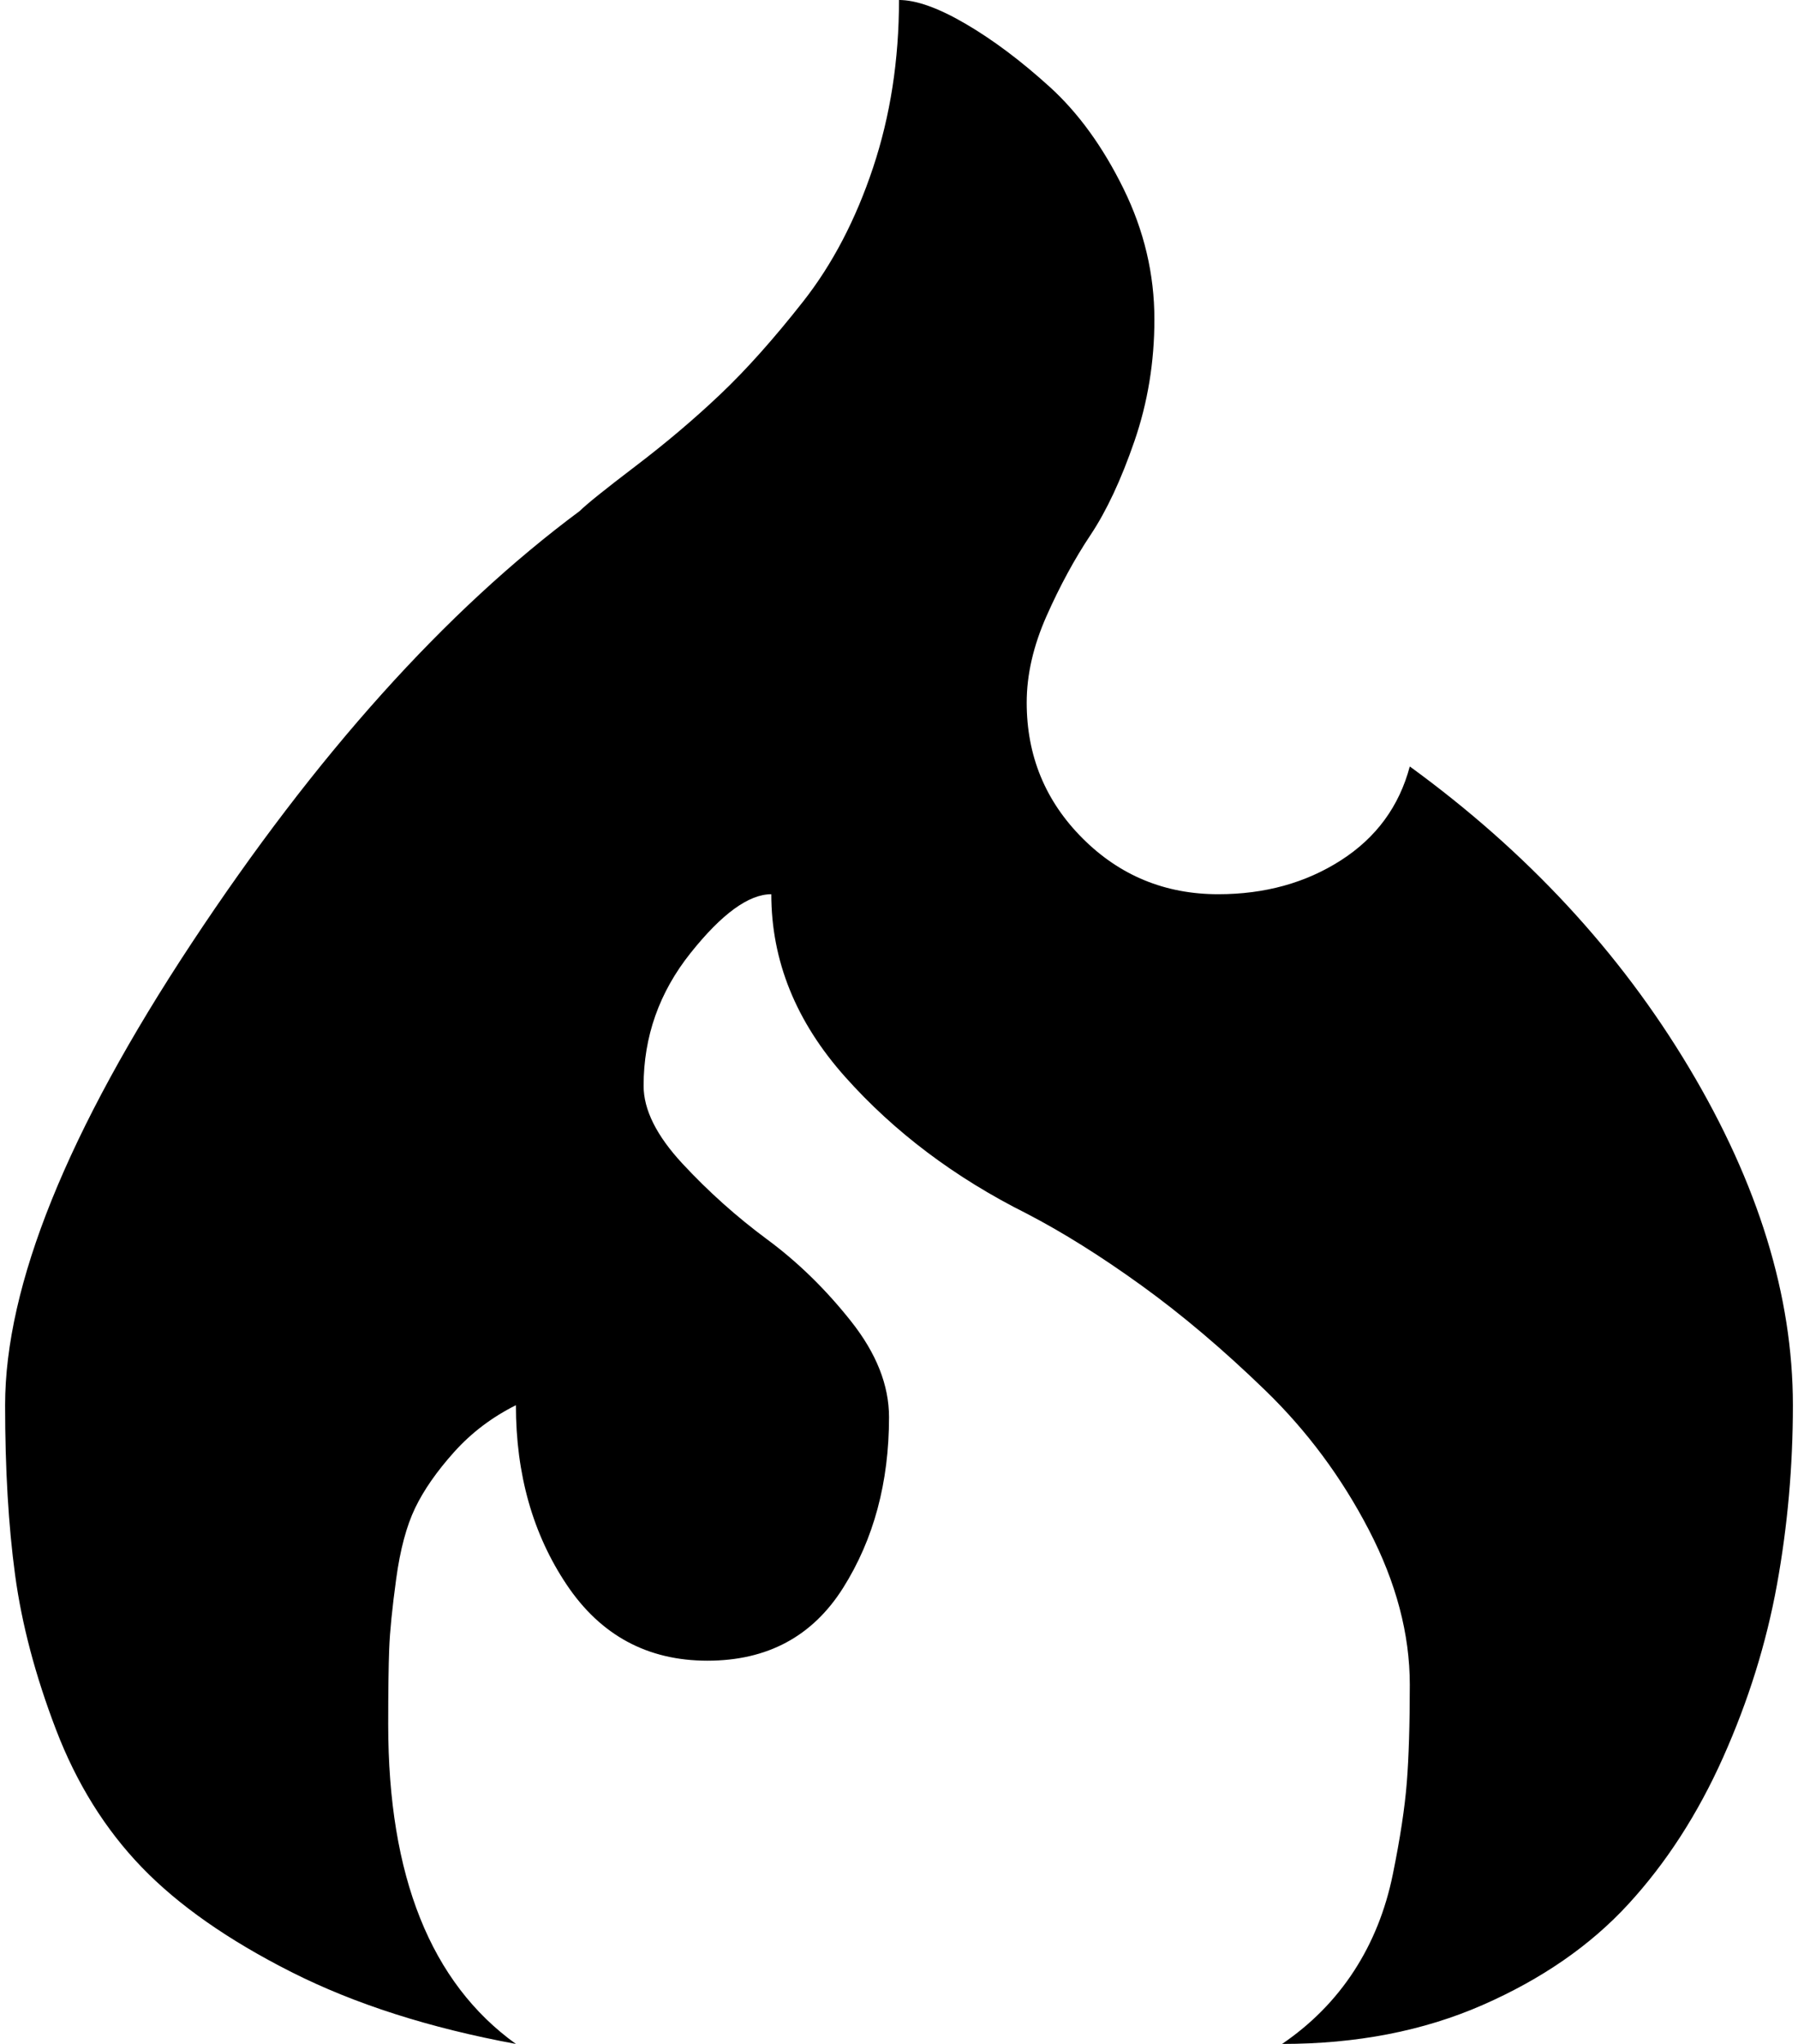<svg xmlns="http://www.w3.org/2000/svg" width="0.88em" height="1em" viewBox="0 0 896 1024"><path fill="currentColor" d="M640 1024q22-15 36-36.5t19.5-48.5t7-46t1.5-49q0-38-20.5-77.5t-52-70t-62-52.5t-57.5-36q-54-27-91-68.5T384 448q-17 0-40.5 29.5T320 544q0 18 19.5 39t42.5 38t42 41t19 48q0 49-23 85.5T352 832t-70.5-38t-25.5-90q-18 9-31 23.5t-19.5 28T196 791t-3.5 35t-.5 38q0 114 64 160q-65-12-112.5-36t-75-52.5t-43-69T5 789t-5-85q0-90 93.5-231.5T288 256q5-5 28-22.5t42.5-36T400 151t35-67t13-84q13 0 33.5 12t42 31.5t37 51T576 160q0 32-10 61t-22 47t-22 40.5t-10 43.5q0 40 28 68t68 28q35 0 61.5-17t34.5-47q88 64 140 151t52 169q0 46-8 90t-27 86.5t-47.5 73.5t-73 50.5T640 1024"/></svg>